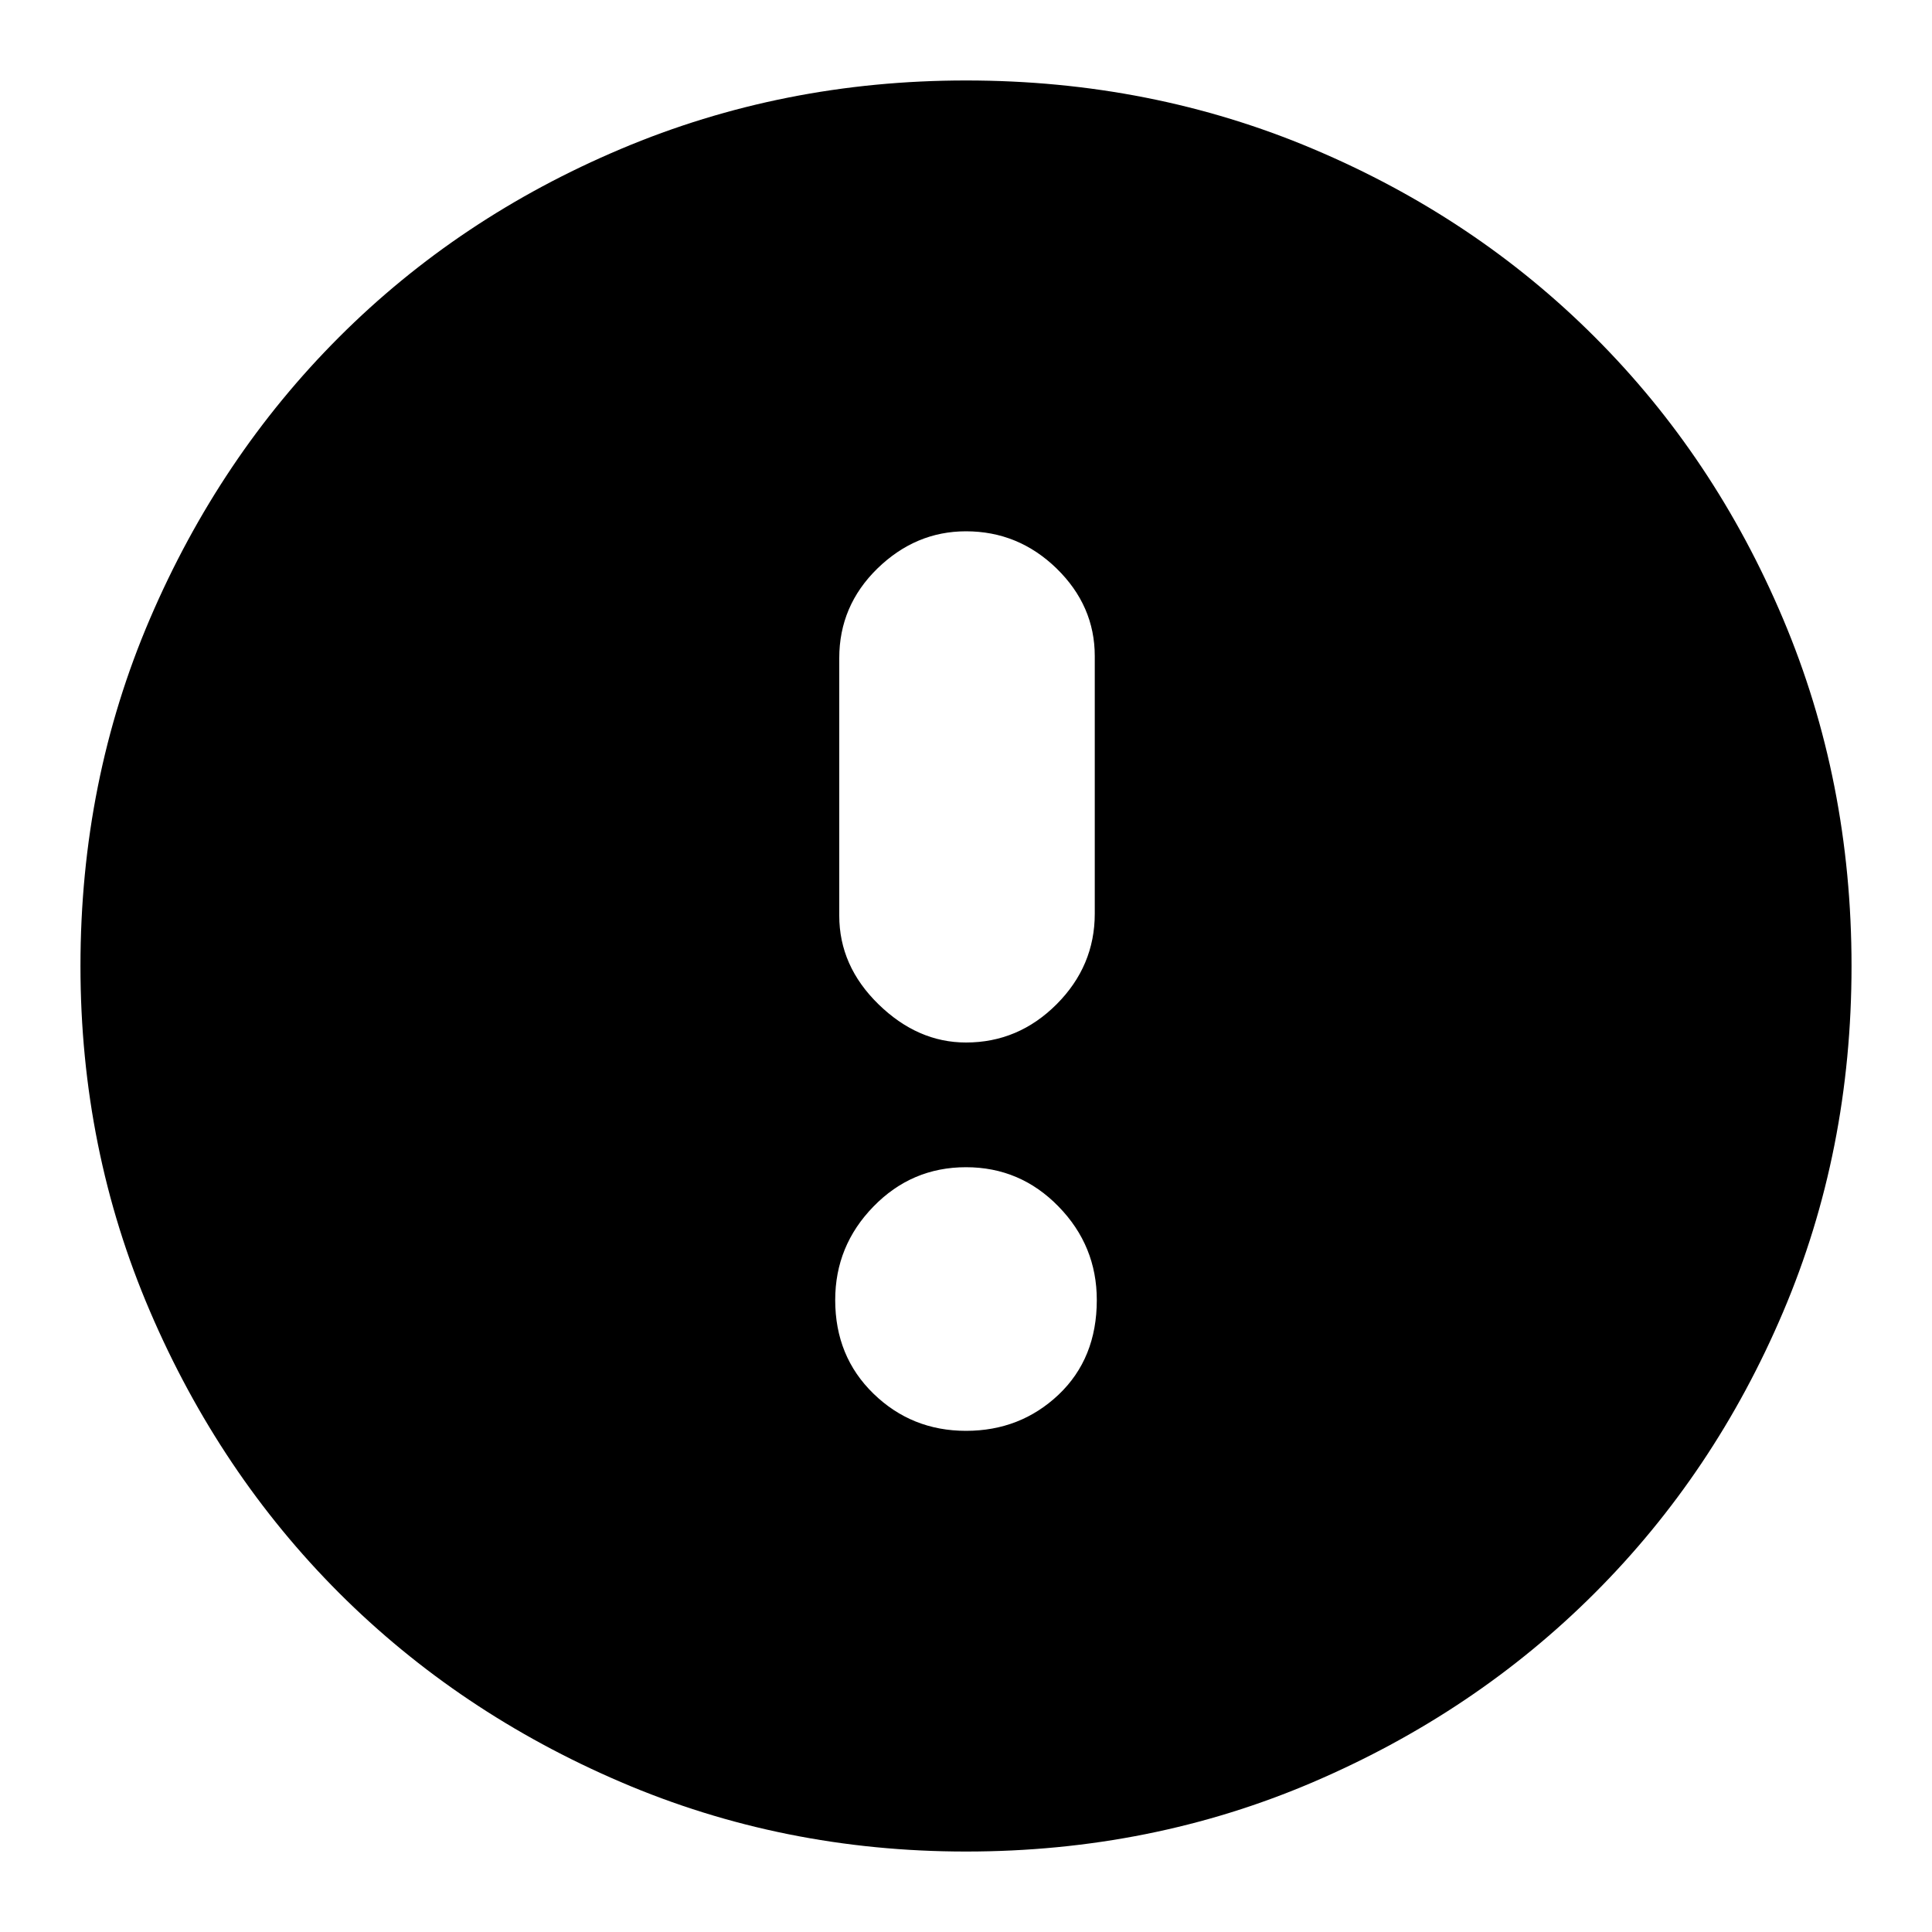 <svg xmlns="http://www.w3.org/2000/svg" height="20" width="20"><path d="M10 10.792Q10.542 10.792 10.938 10.396Q11.333 10 11.333 9.458V6.792Q11.333 6.271 10.938 5.885Q10.542 5.5 10 5.5Q9.479 5.5 9.083 5.885Q8.688 6.271 8.688 6.812V9.479Q8.688 10 9.094 10.396Q9.5 10.792 10 10.792ZM10 14.812Q10.562 14.812 10.958 14.438Q11.354 14.062 11.354 13.458Q11.354 12.896 10.958 12.49Q10.562 12.083 10 12.083Q9.438 12.083 9.042 12.49Q8.646 12.896 8.646 13.458Q8.646 14.042 9.042 14.427Q9.438 14.812 10 14.812ZM10 19.167Q8.104 19.167 6.427 18.448Q4.75 17.729 3.51 16.49Q2.271 15.25 1.552 13.573Q0.833 11.896 0.833 10Q0.833 8.083 1.552 6.406Q2.271 4.729 3.51 3.49Q4.75 2.25 6.427 1.542Q8.104 0.833 10 0.833Q11.917 0.833 13.594 1.542Q15.271 2.25 16.51 3.49Q17.75 4.729 18.458 6.406Q19.167 8.083 19.167 10Q19.167 11.917 18.458 13.583Q17.75 15.25 16.51 16.49Q15.271 17.729 13.594 18.448Q11.917 19.167 10 19.167Z"/></svg>